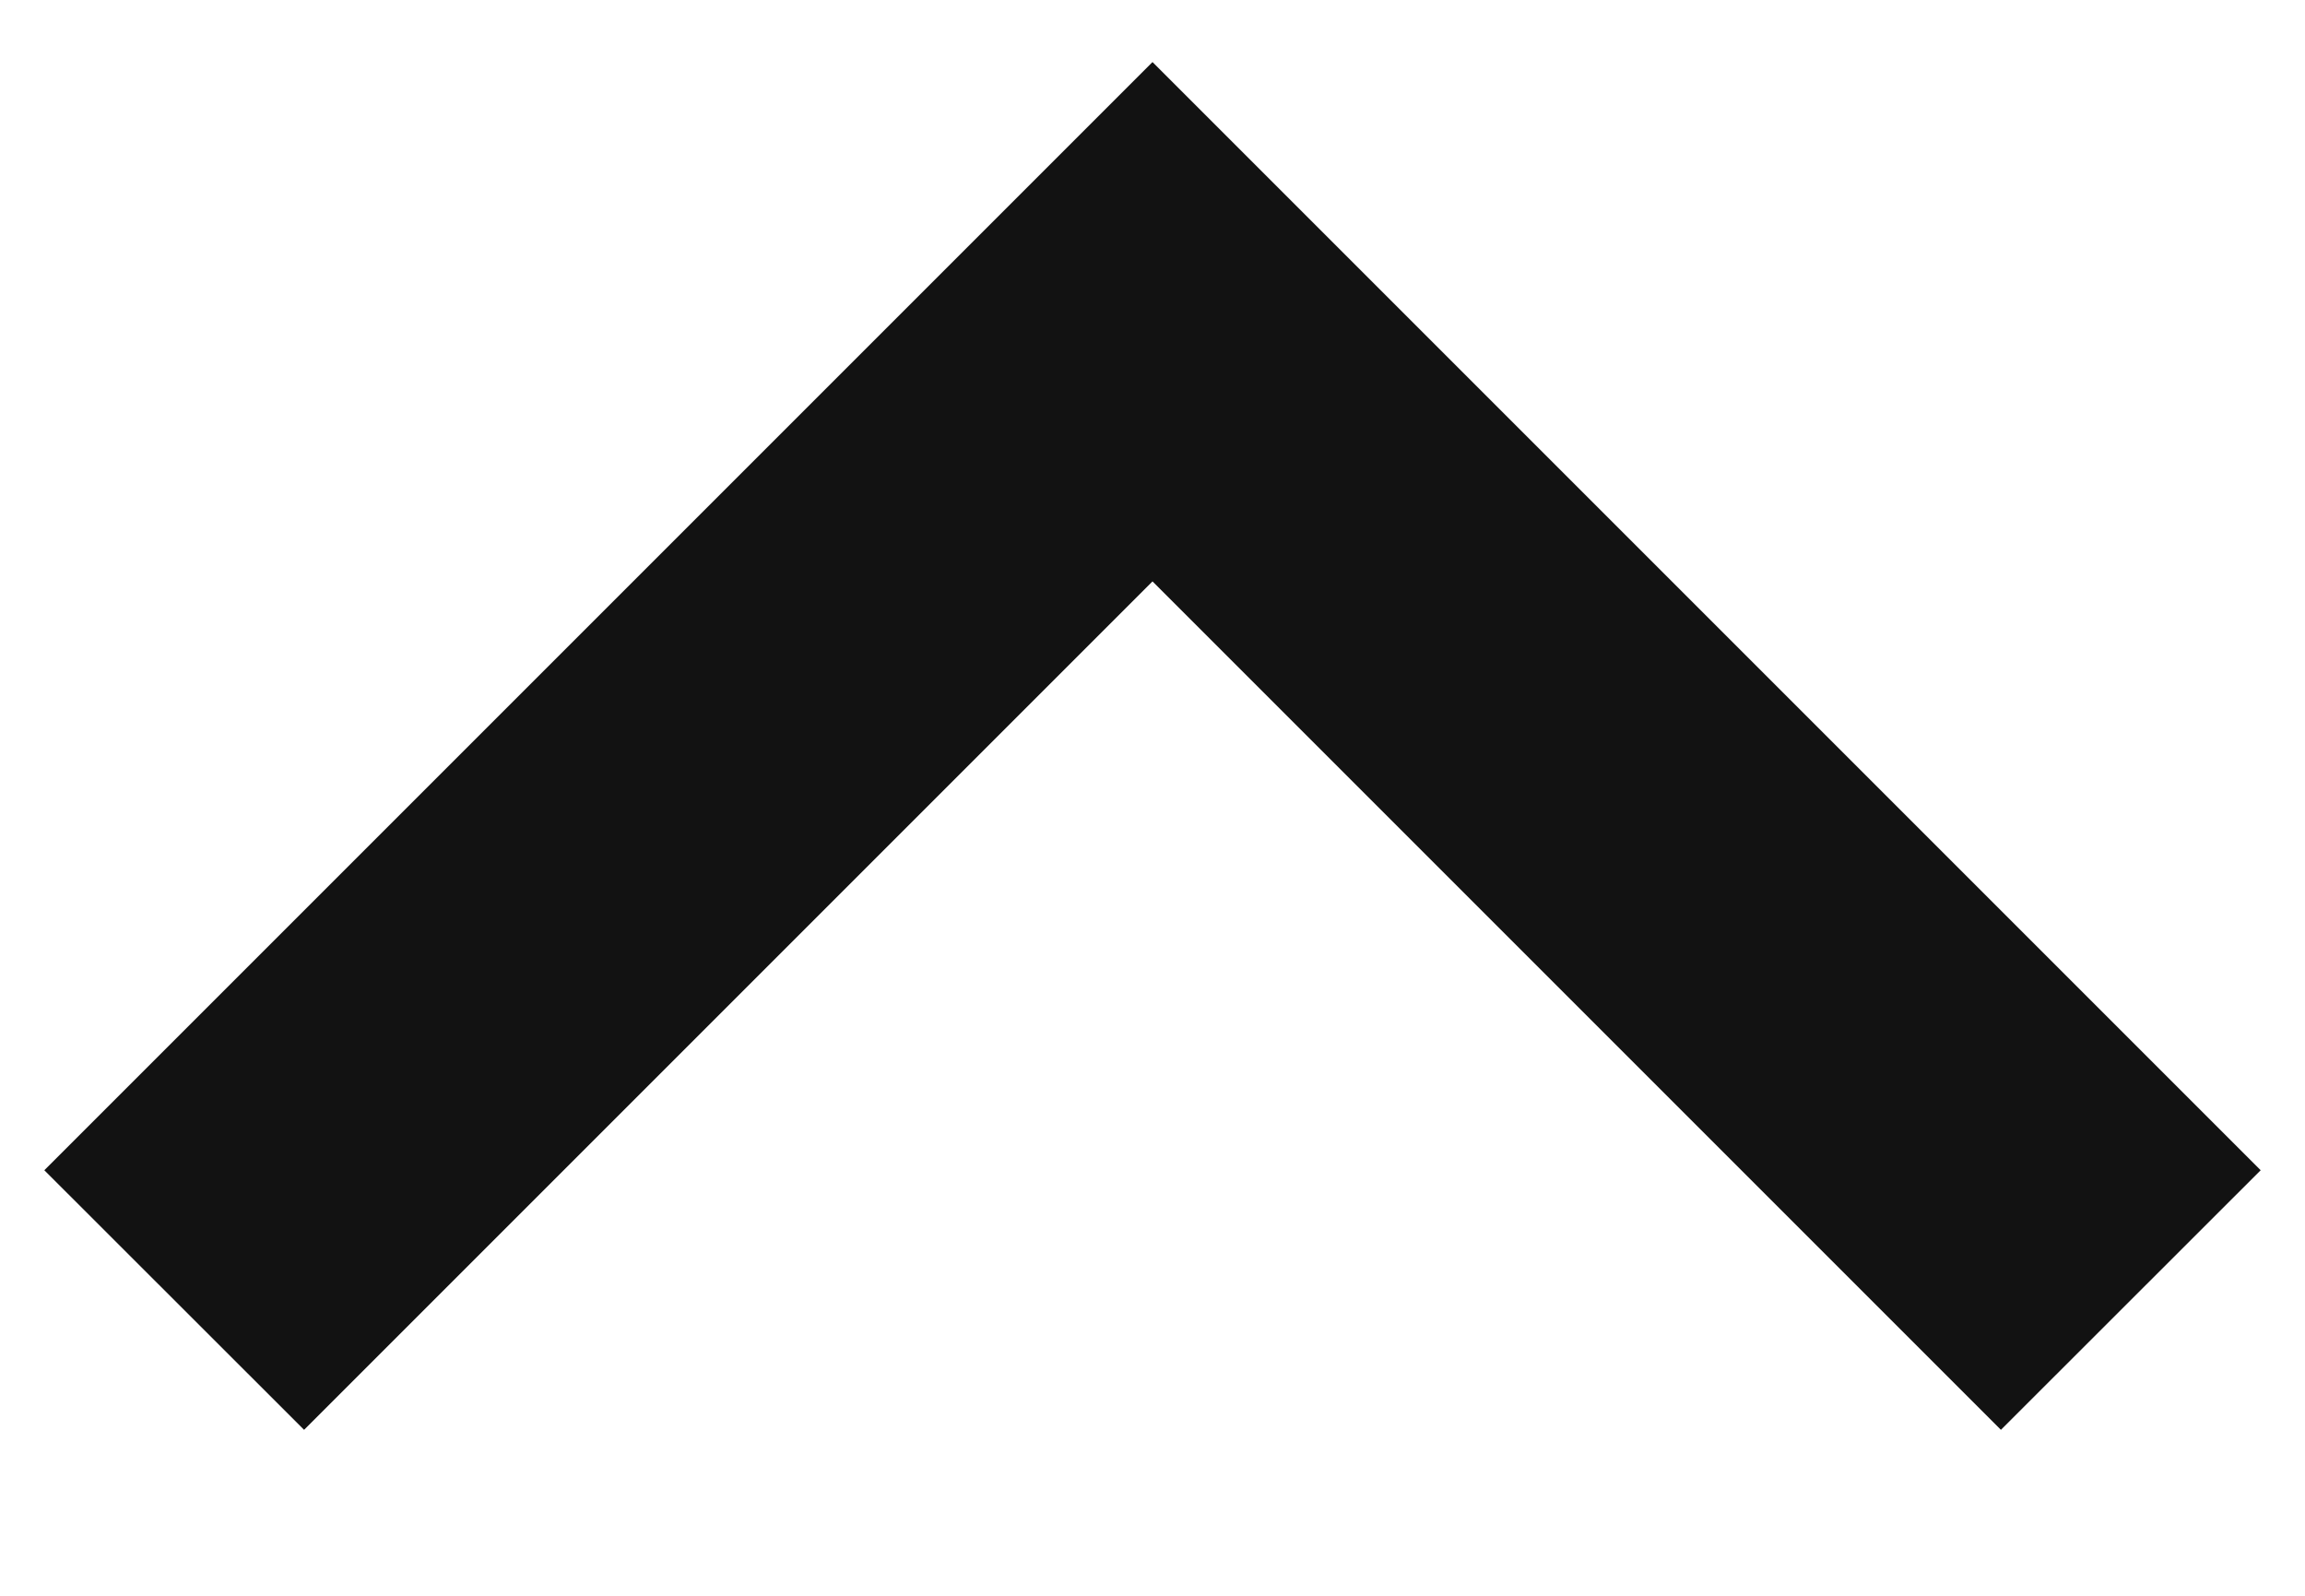 <svg width="13" height="9" viewBox="0 0 13 9" fill="none" xmlns="http://www.w3.org/2000/svg">
<path d="M6.5 0.35L12.75 6.6L11.285 8.064L6.5 3.279L1.715 8.064L0.25 6.6L6.5 0.35Z" fill="#121212"/>
</svg>
